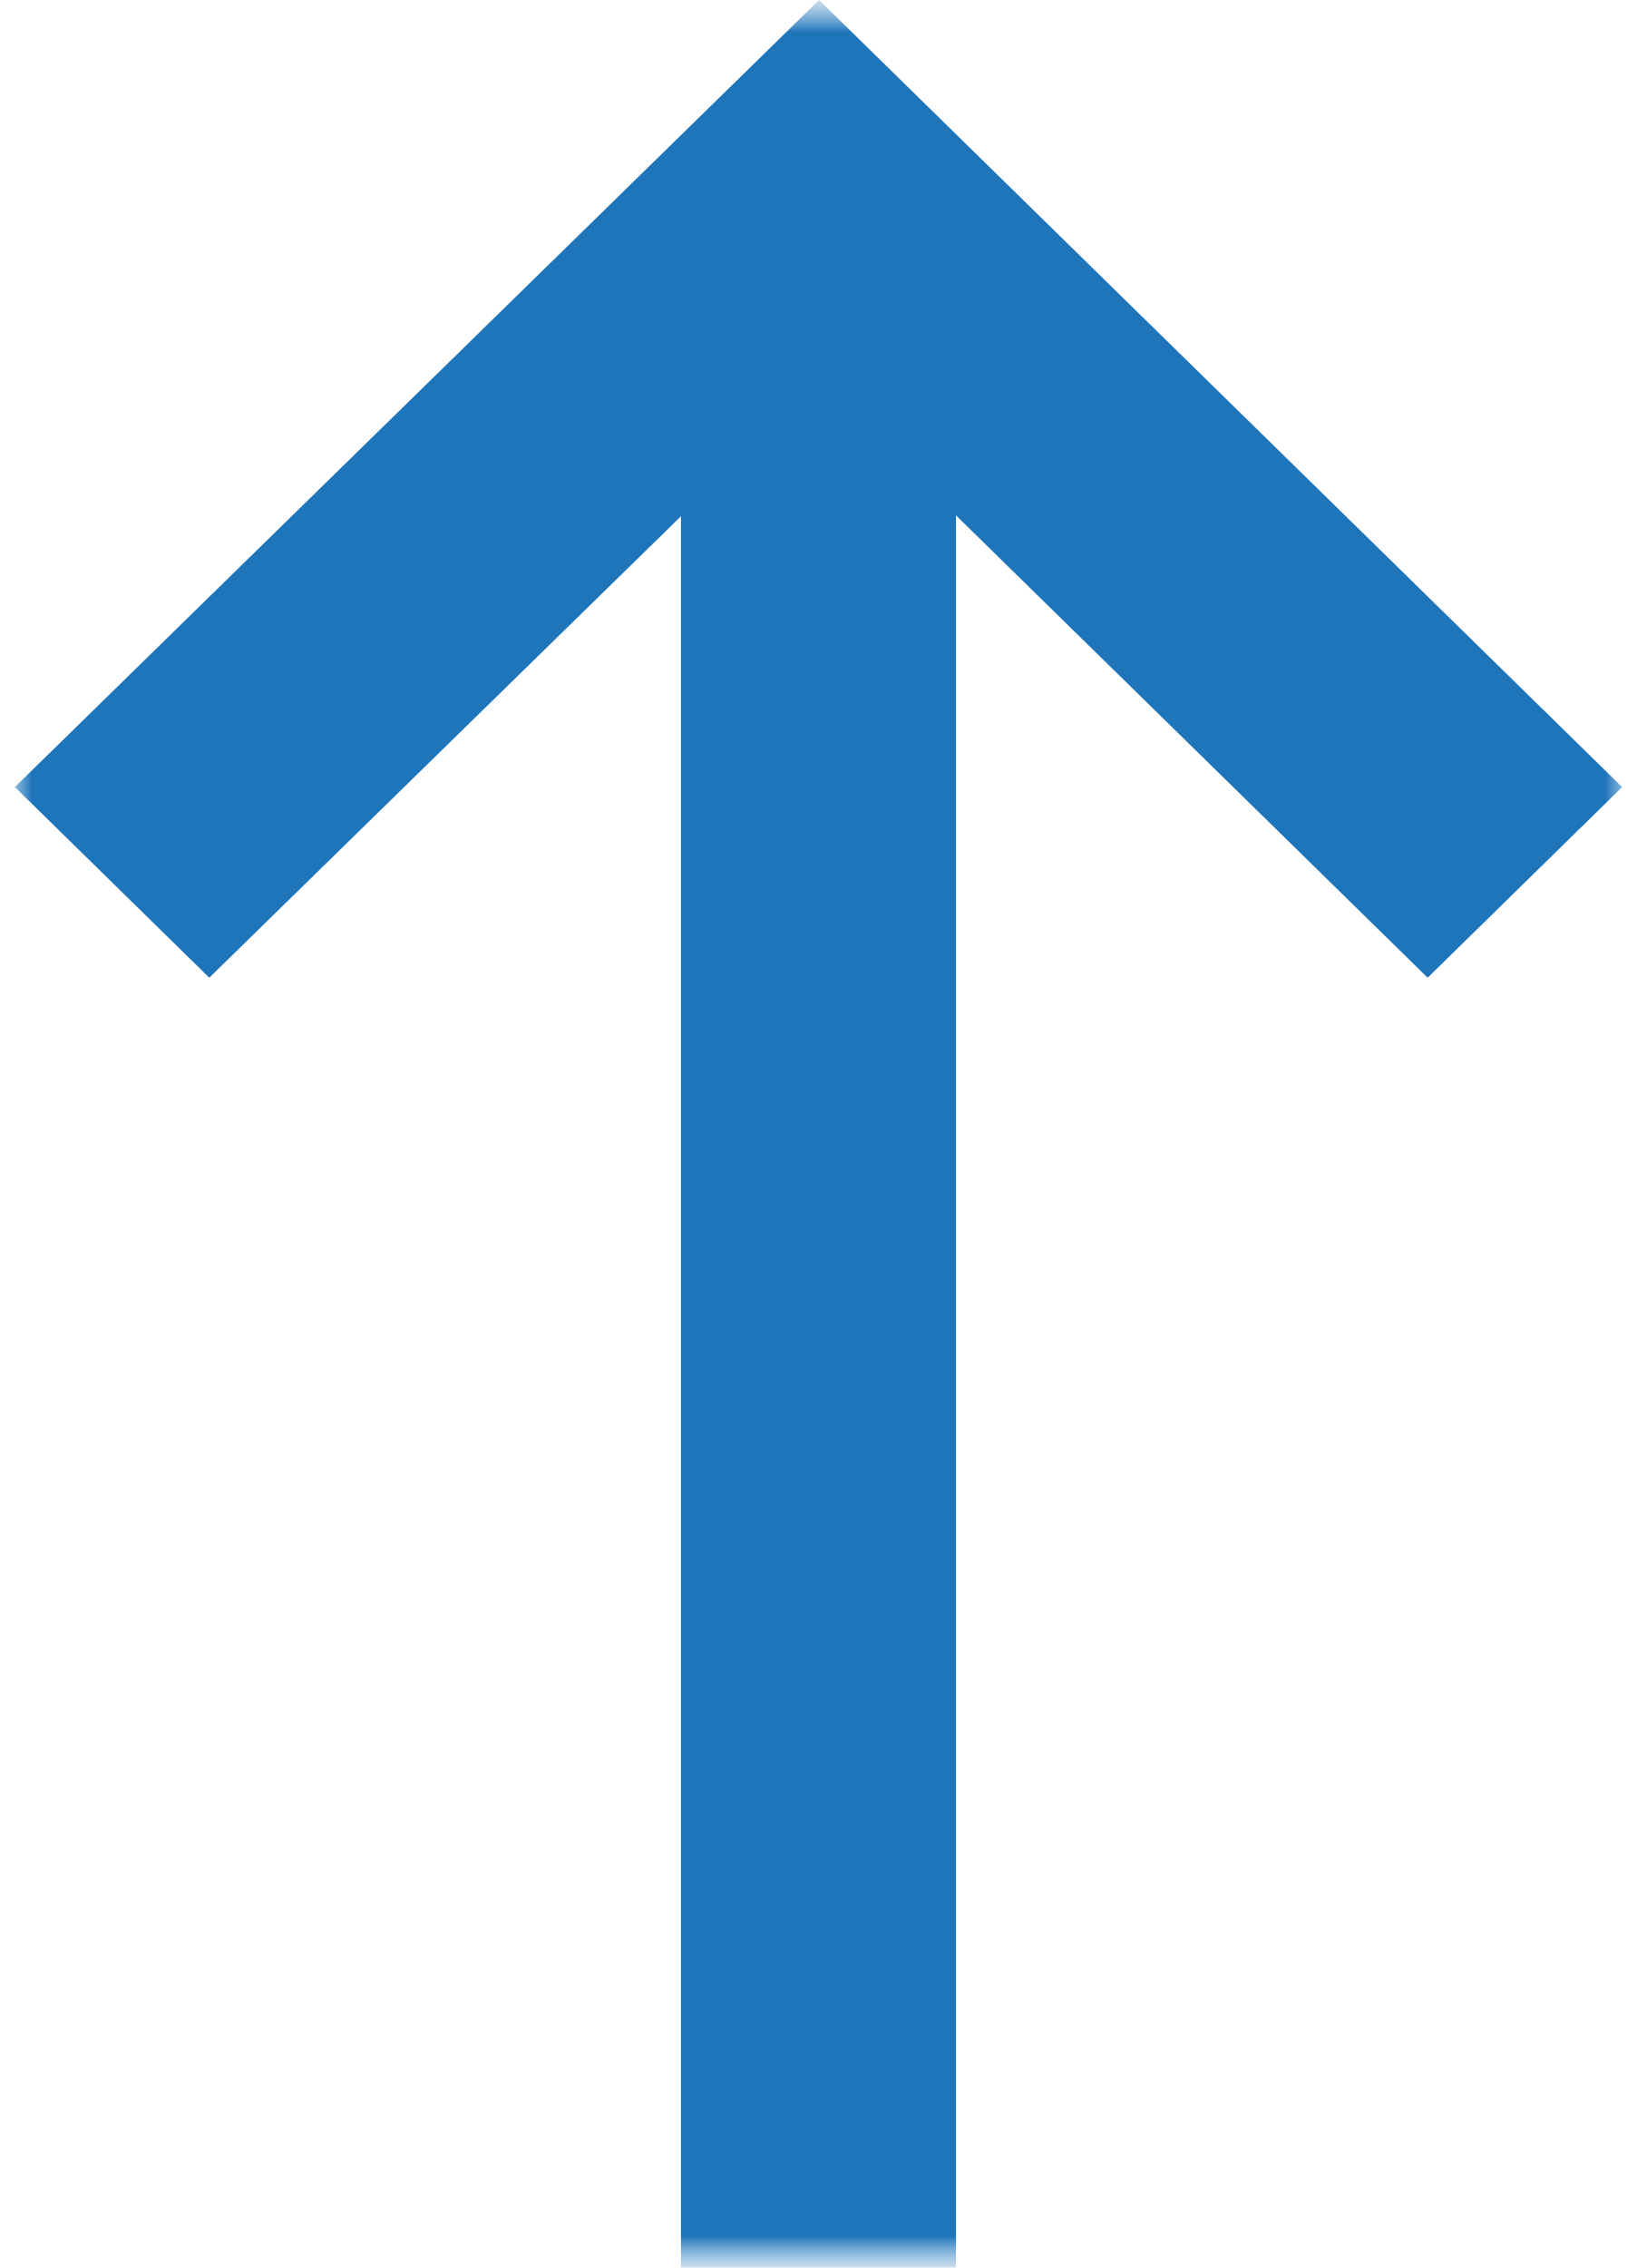 <svg width="26" height="36" viewBox="0 0 26 36" fill="none" xmlns="http://www.w3.org/2000/svg">
<g clip-path="url(#clip0_7752_1846)">
<mask id="mask0_7752_1846" style="mask-type:luminance" maskUnits="userSpaceOnUse" x="0" y="0" width="26" height="36">
<path d="M26 0H0V36H26V0Z" fill="white"/>
</mask>
<g mask="url(#mask0_7752_1846)">
<mask id="mask1_7752_1846" style="mask-type:luminance" maskUnits="userSpaceOnUse" x="0" y="0" width="26" height="36">
<path d="M26 0H0V36H26V0Z" fill="white"/>
</mask>
<g mask="url(#mask1_7752_1846)">
<path d="M10.816 3.025V36H15.184V3.025H10.816Z" fill="#1F75BA"/>
<path d="M25.764 12.495L22.675 15.521L13.009 6.051L3.324 15.521L0.236 12.495L13.009 0L25.764 12.495Z" fill="#1F75BA"/>
</g>
</g>
</g>
<defs>
<clipPath id="clip0_7752_1846">
<rect width="26" height="36" fill="white"/>
</clipPath>
</defs>
</svg>
